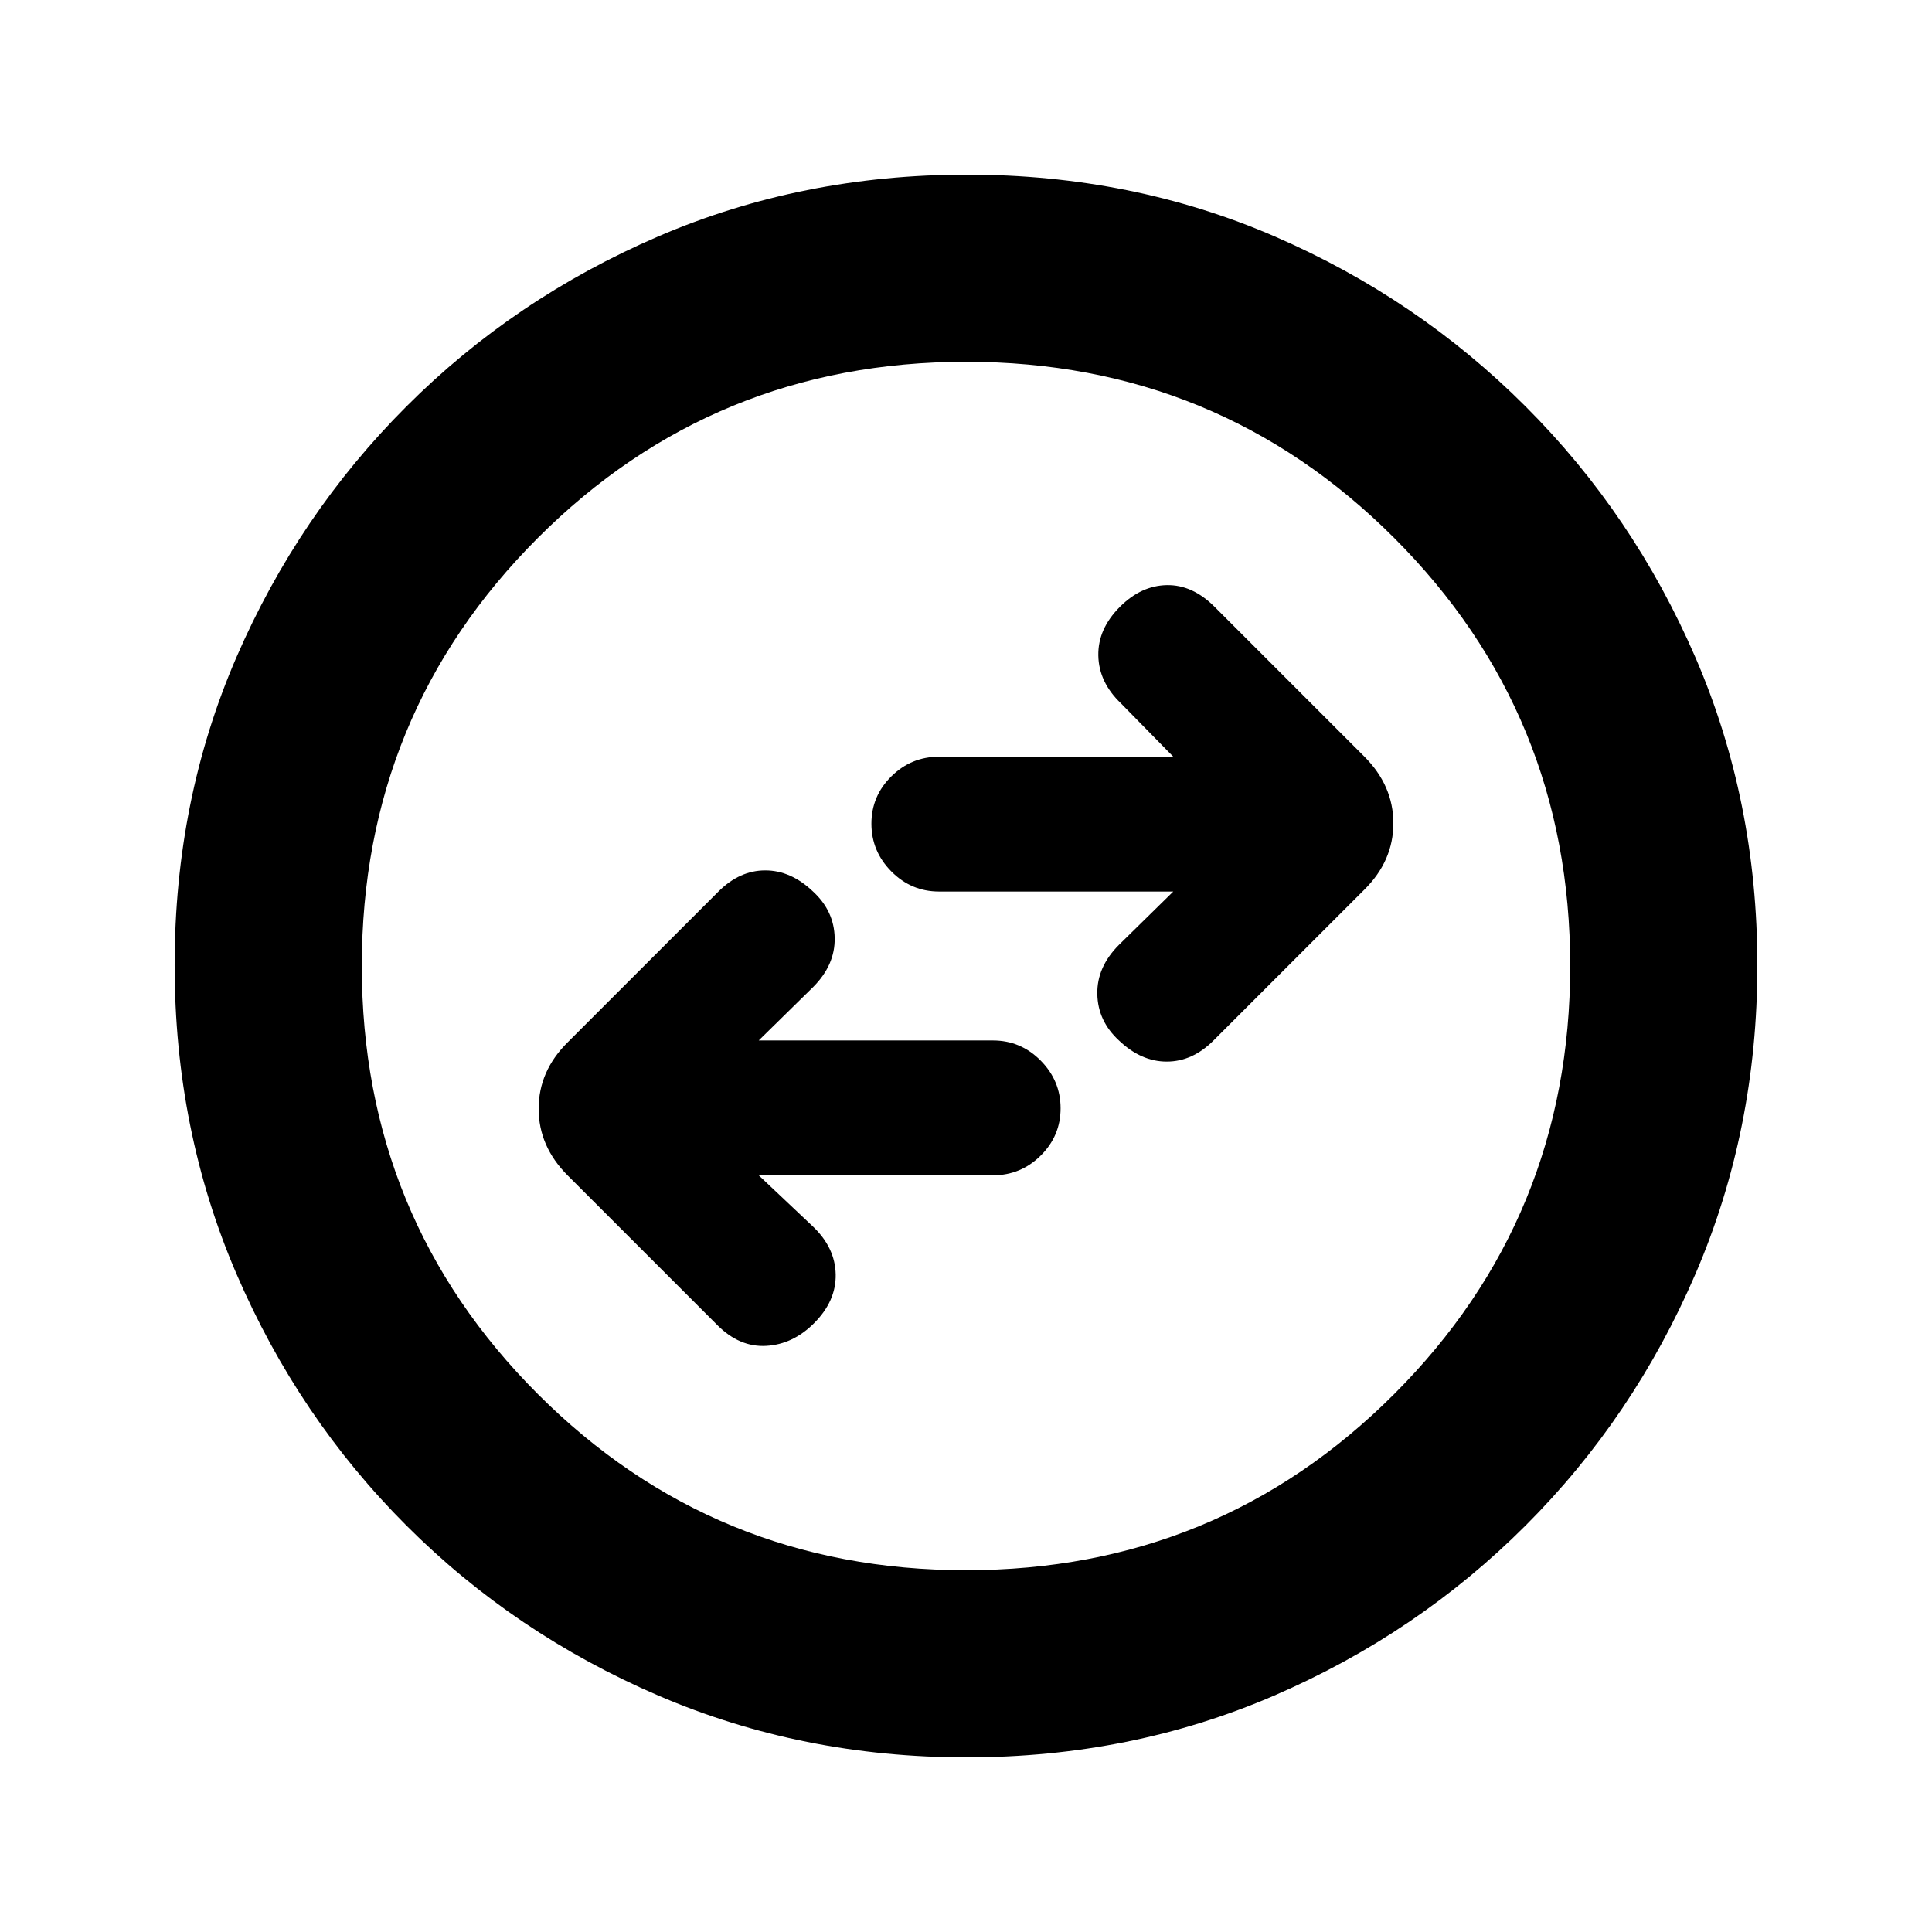<svg xmlns="http://www.w3.org/2000/svg" height="20" viewBox="0 -960 960 960" width="20"><path d="M377-376h116.36q13.86 0 23.75-9.79t9.89-23.5q0-13.71-9.89-23.71t-23.75-10H377l27-26.5q11-11 10.75-24.42Q414.5-507.33 404-517q-11-10.5-23.75-10.5T357-517l-74.89 74.89q-14.46 14.3-14.46 33.03t14.46 33.19l74.39 74.39q11 11 24.25 10.25t23.75-11.25q11-11 10.75-24.25T404-350.5L377-376Zm206-141-27 26.5q-11 11-10.75 24.42.25 13.41 10.75 23.08 11 10.5 23.75 10.5T603-443l74.89-74.89q14.46-14.3 14.46-33.03t-14.46-33.19L603.5-658.5q-11-11-23.75-10.75T556.5-658.5q-11 11-10.75 24.25T557-610.5l26 26.5H466.64q-13.86 0-23.75 9.79t-9.89 23.5q0 13.71 9.89 23.71t23.75 10H583ZM480.28-86.78q-81.8 0-153.19-30.71-71.38-30.71-125.13-84.47-53.76-53.75-84.47-125.09T86.78-480.46q0-82.06 30.71-152.95 30.71-70.88 84.47-124.63 53.75-53.76 125.09-84.47t153.41-30.71q82.06 0 152.95 30.71 70.88 30.71 124.63 84.47 53.76 53.75 84.47 124.86t30.71 152.9q0 81.8-30.71 153.19-30.71 71.38-84.47 125.13-53.75 53.76-124.86 84.47t-152.9 30.71Zm-.28-93q125.24 0 212.73-87.49T780.22-480q0-125.24-87.49-212.73T480-780.22q-125.24 0-212.73 87.49T179.78-480q0 125.24 87.49 212.73T480-179.78ZM480-480Z"/></svg>
